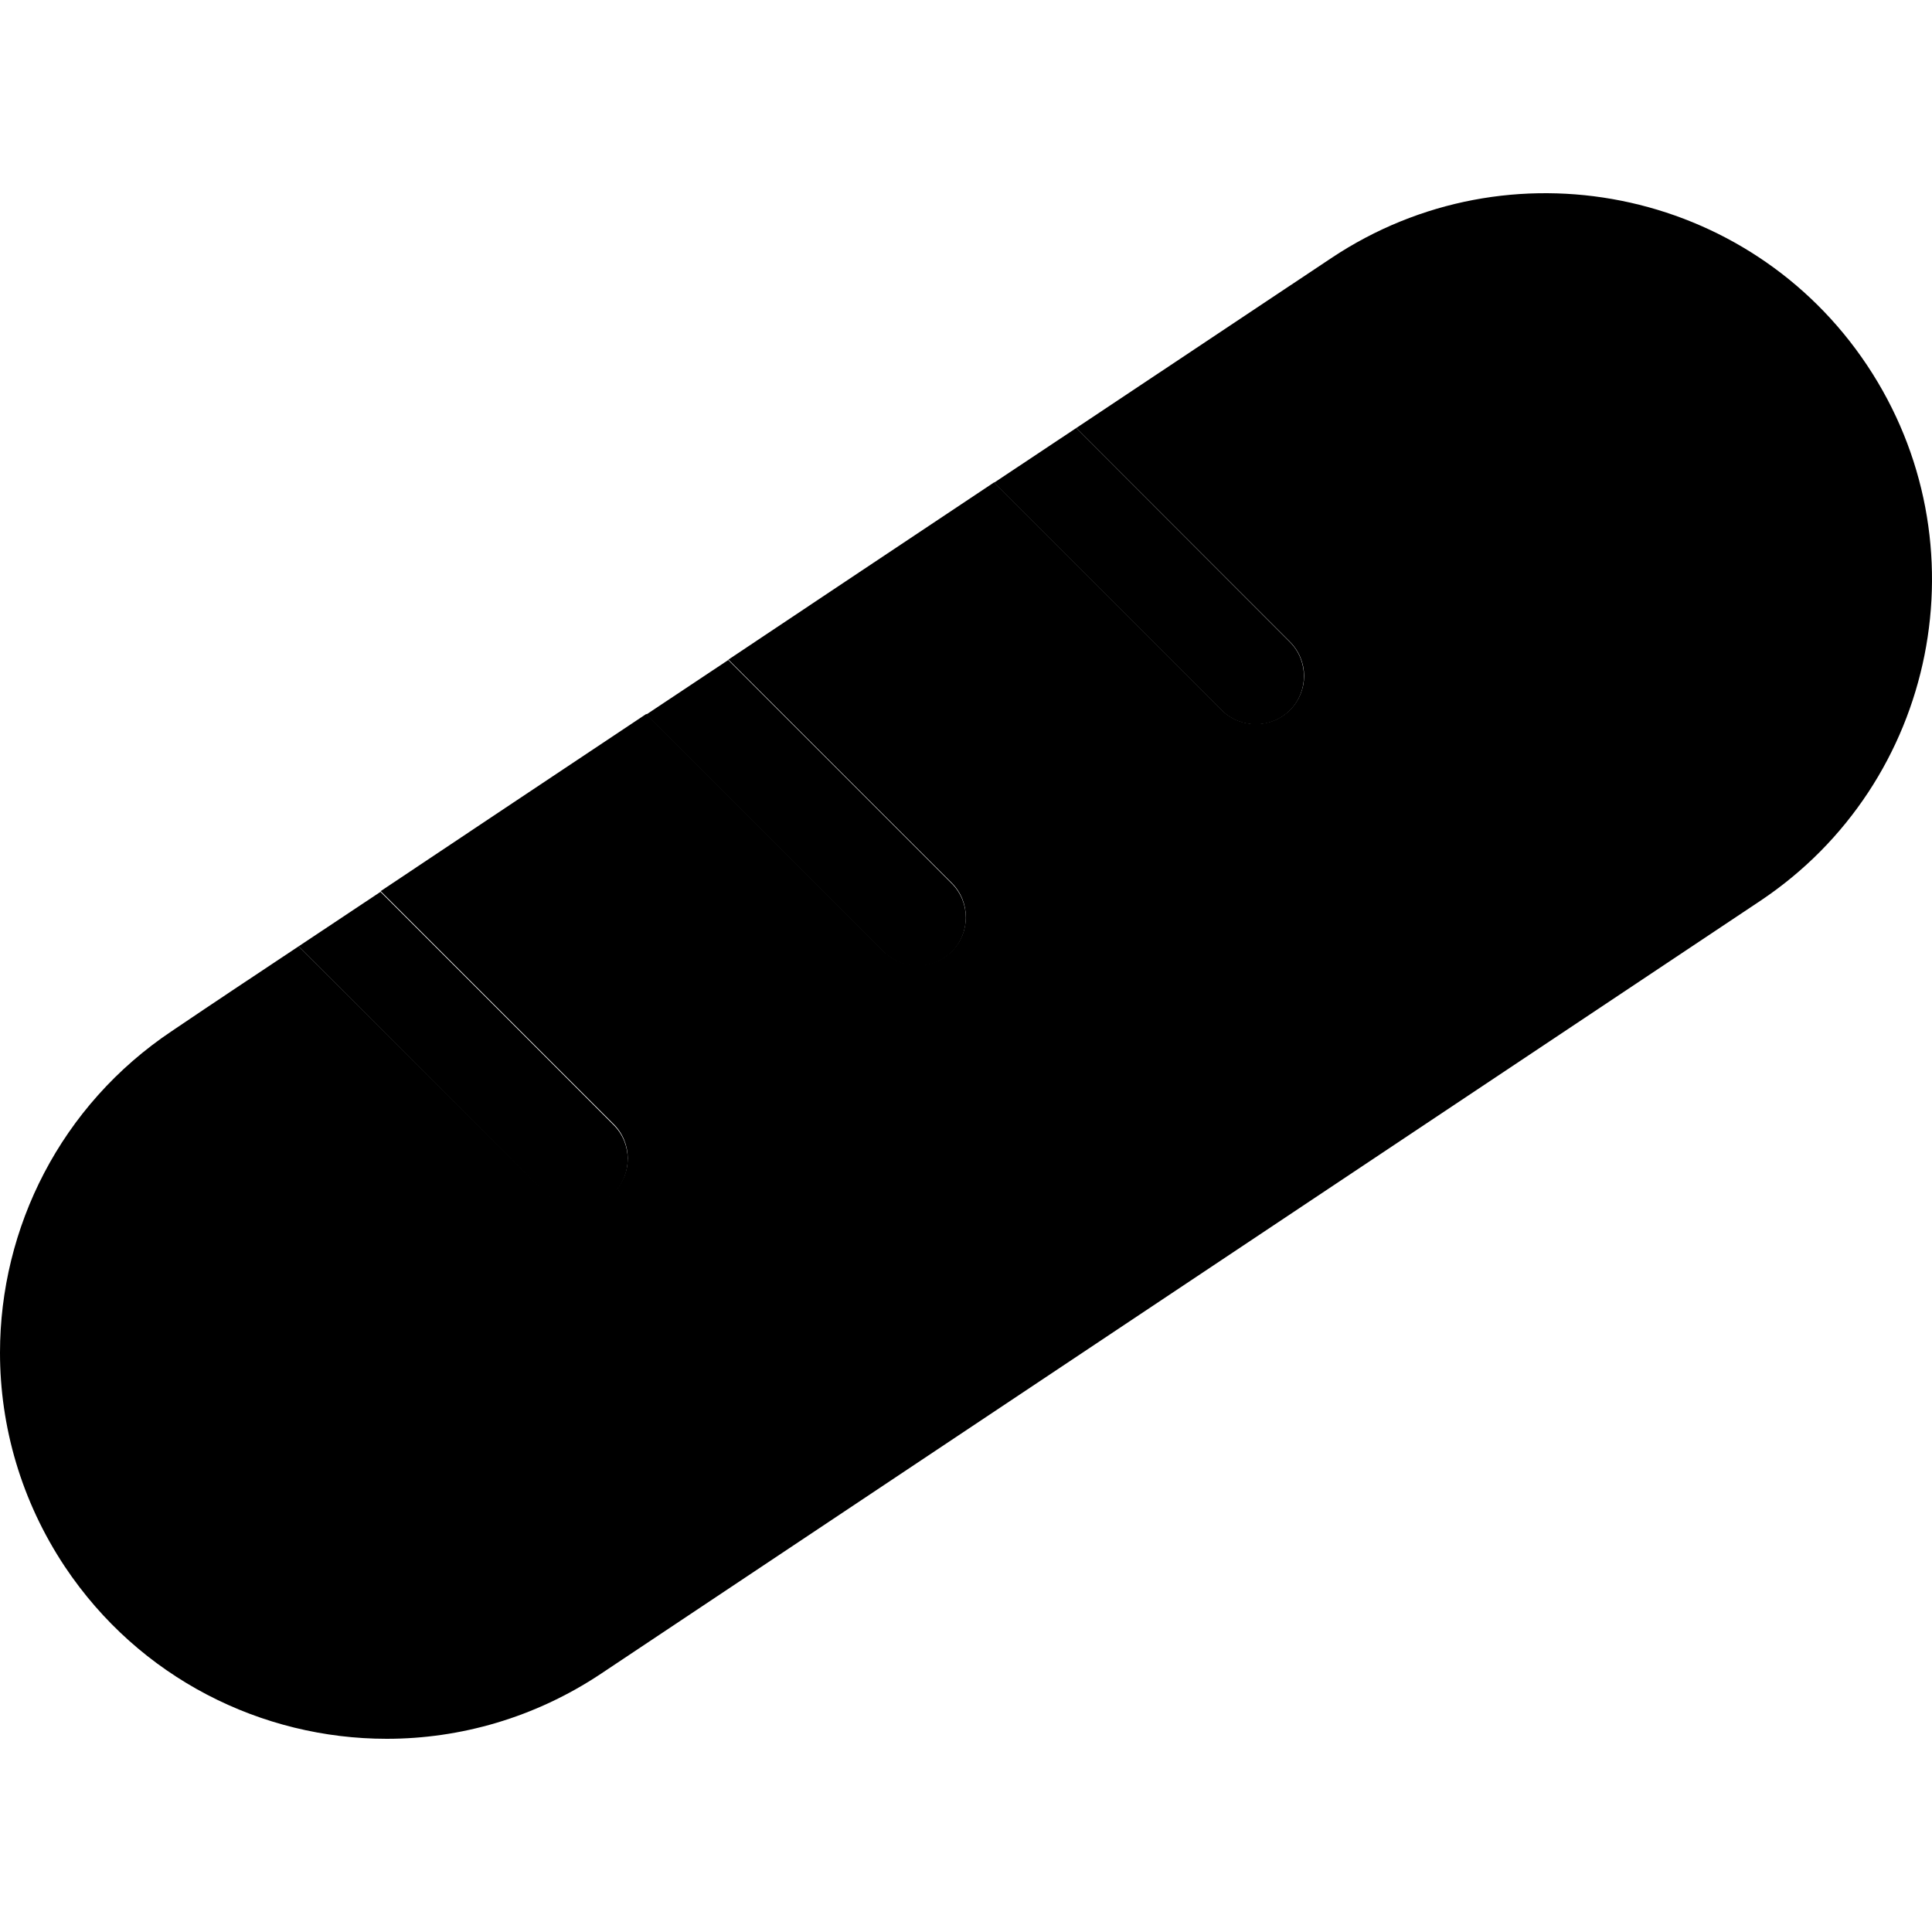 <svg xmlns="http://www.w3.org/2000/svg" width="24" height="24" viewBox="0 0 640 512"><path class="pr-icon-duotone-secondary" d="M0 384.1c0 24.4 7 49.1 21.5 70.9c24.7 37 65.3 57 106.6 57c24.4 0 49.1-7 70.9-21.5l384-256c58.8-39.2 74.7-118.7 35.5-177.5S499.8-17.7 441 21.5L356.5 77.8c23.6 23.6 47.2 47.2 70.8 70.8c3.1 3.1 4.7 7.2 4.7 11.3s-1.6 8.2-4.7 11.3c-6.2 6.2-16.4 6.2-22.6 0c-25.1-25.1-50.2-50.2-75.4-75.4c-29.4 19.6-58.7 39.1-88 58.7c24.7 24.7 49.4 49.4 74 74c6.2 6.2 6.2 16.4 0 22.6s-16.4 6.2-22.6 0l-78.6-78.6c-29.4 19.6-58.7 39.1-88 58.7c25.8 25.8 51.5 51.5 77.2 77.2c6.2 6.2 6.2 16.4 0 22.6c-3.1 3.1-7.2 4.7-11.3 4.7s-8.2-1.6-11.3-4.7L98.9 249.5c-14 9.3-28 18.6-41.9 28C20 302.2 0 342.8 0 384.1z"/><path class="pr-icon-duotone-primary" d="M356.5 77.8L329.3 95.9l75.4 75.4c6.2 6.2 16.4 6.2 22.6 0s6.2-16.4 0-22.6L356.5 77.8zM126.1 231.4L98.9 249.5l81.8 81.8c6.2 6.2 16.4 6.2 22.6 0s6.2-16.4 0-22.6l-77.2-77.2zm115.2-76.8l-27.2 18.1 78.6 78.6c6.2 6.2 16.4 6.2 22.6 0s6.2-16.4 0-22.6l-74-74z"/></svg>